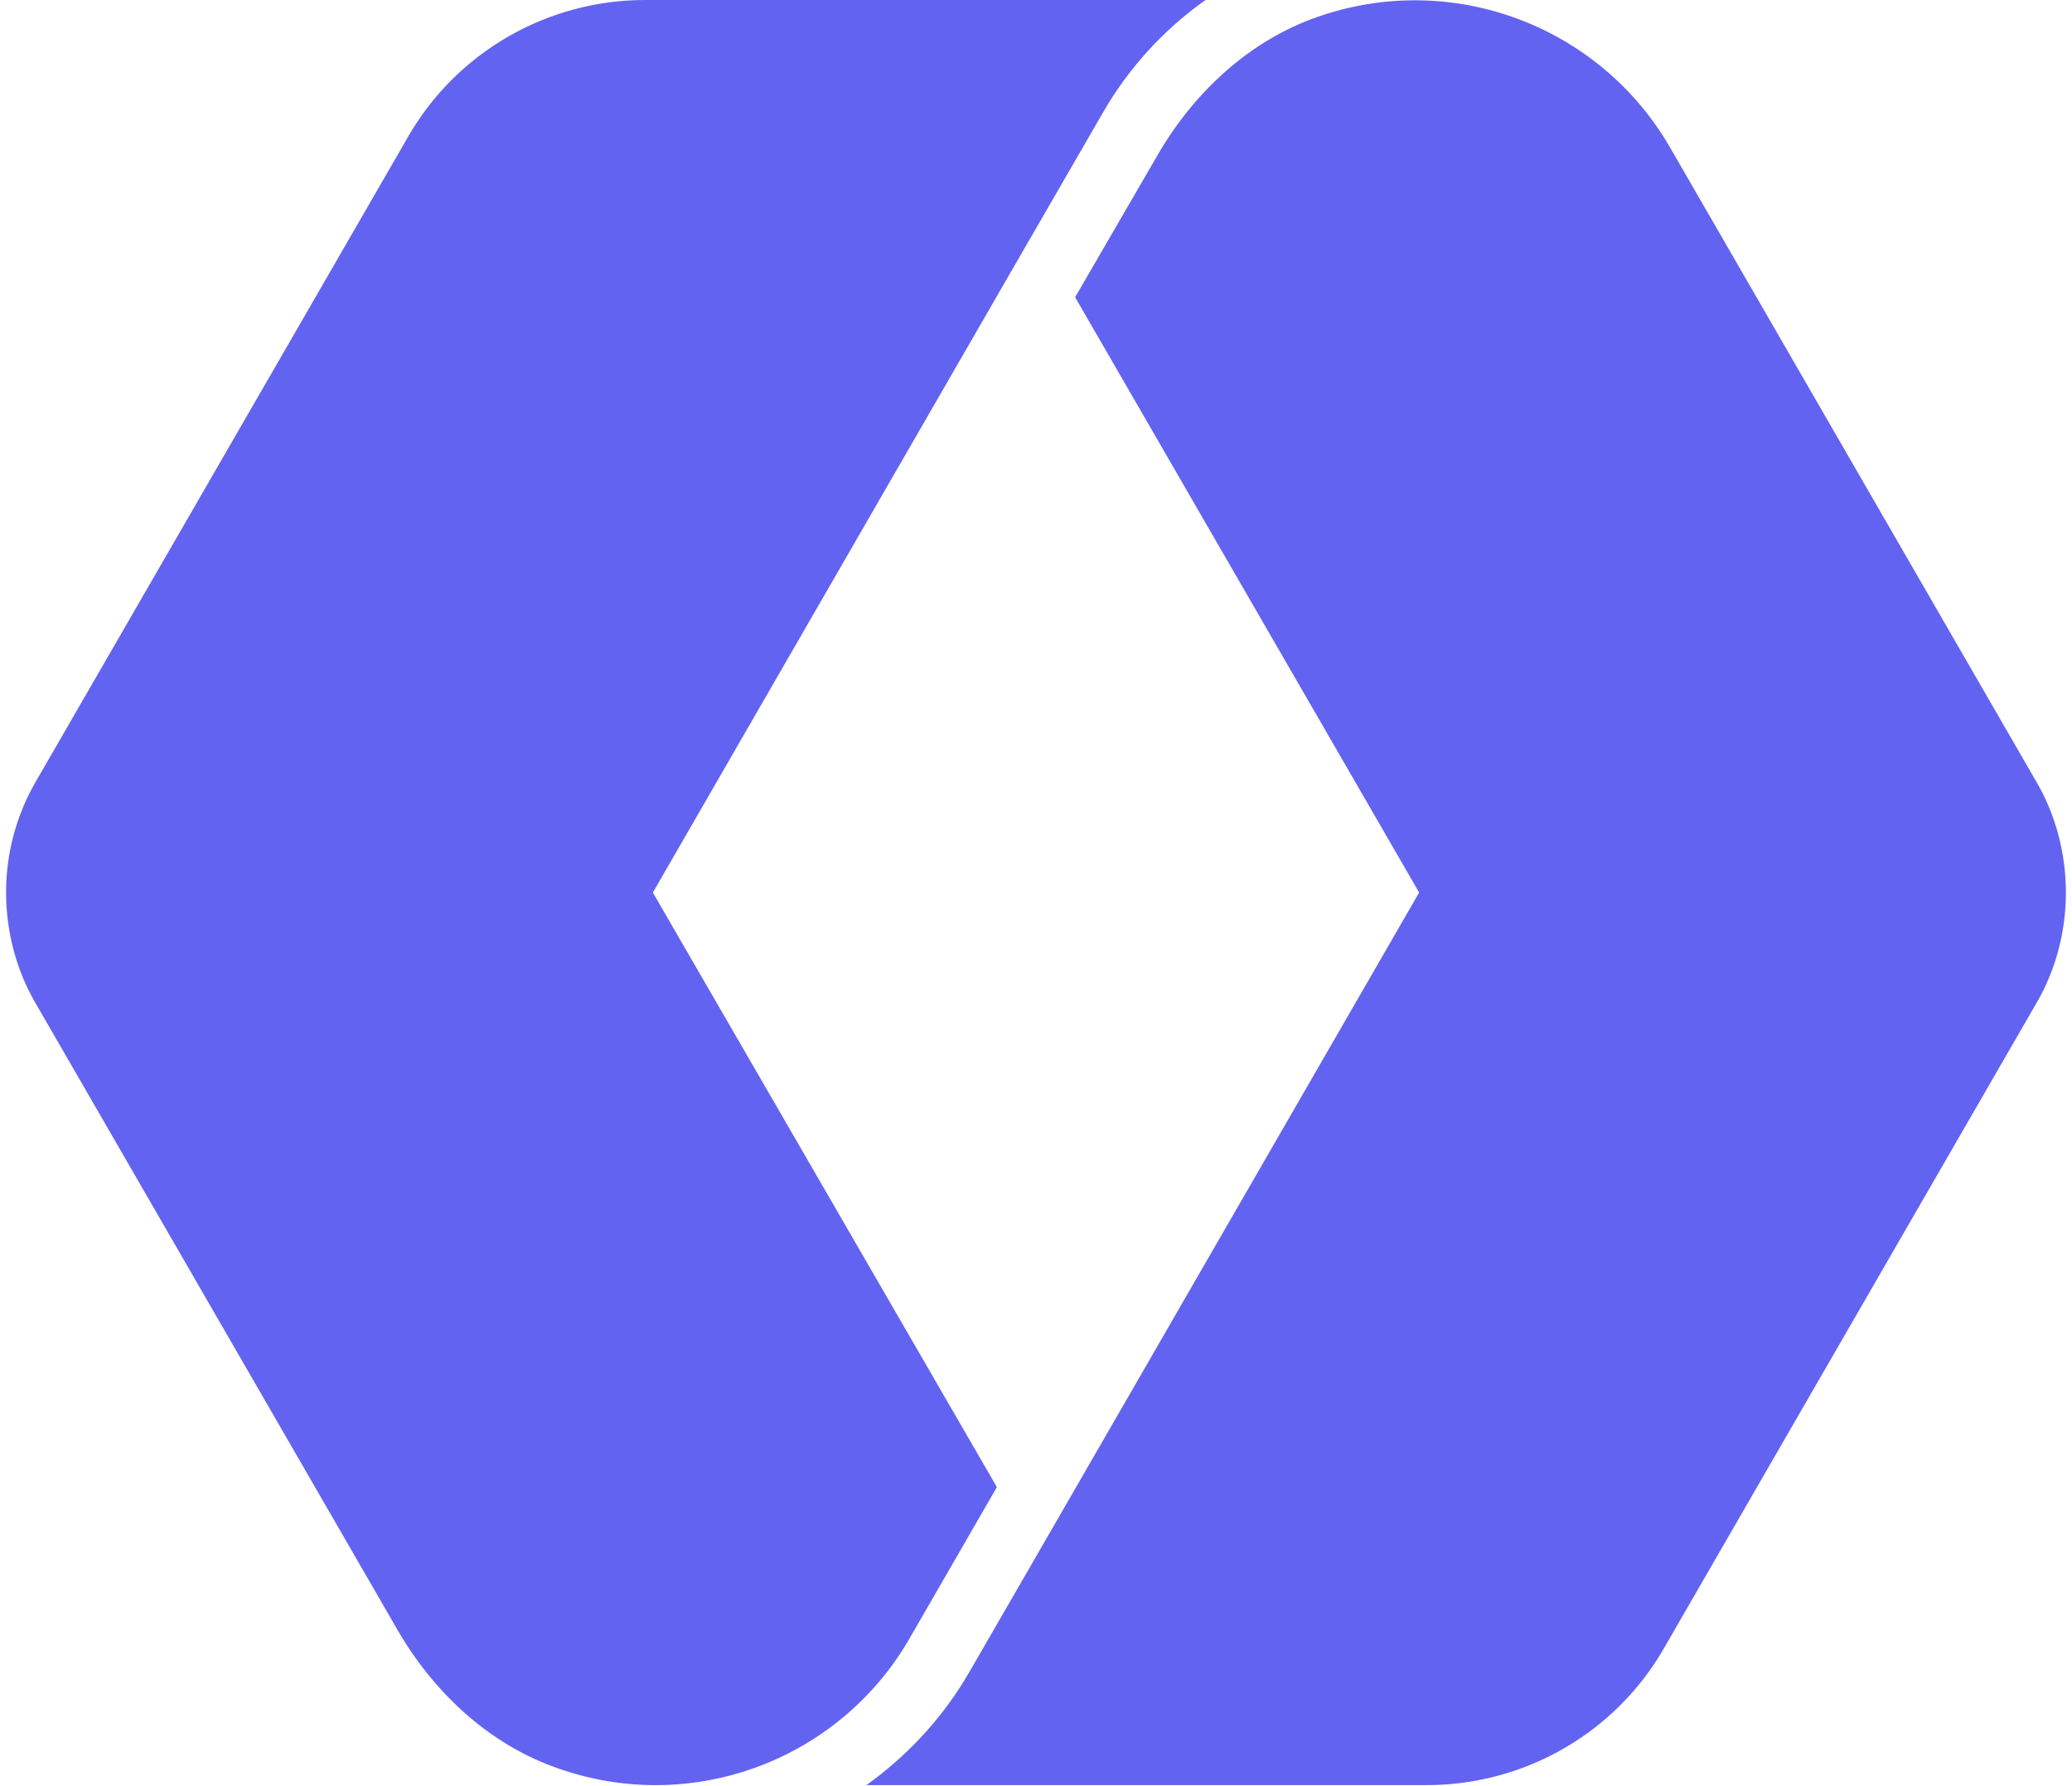 <svg xmlns="http://www.w3.org/2000/svg" width="1.16em" height="1em" viewBox="0 0 256 222"><path fill="#6363F1" d="M149.078 0a44.2 44.2 0 0 0-12.137 12.95l-.575.963l-10.844 18.766l-45.14 78.256l42.755 73.9l-10.834 18.776c-8.692 15.106-26.867 21.938-43.357 16.298c-8.41-2.806-15.229-8.964-19.833-16.536l-.468-.788l-44.892-77.737C1.276 120.66 0 115.798 0 110.935a27.44 27.44 0 0 1 3.305-13.107l.448-.797l46.168-79.966C55.844 6.72 66.757.285 78.653.01l.795-.01zm14.329 1.96c16.235-5.47 34.053 1.05 42.946 15.61l.41.688l45.484 78.763c2.477 4.179 3.753 9.05 3.753 13.914c0 4.558-1.121 9.117-3.303 13.112l-.45.791l-46.168 79.966c-5.923 10.345-16.836 16.781-28.732 17.056l-.795.009h-69.63c4.802-3.44 8.929-7.783 12.092-12.883l.62-1.03l10.844-18.776l45.14-78.245l-42.755-73.994l10.243-17.657c4.603-7.94 11.61-14.421 20.3-17.324"/></svg>